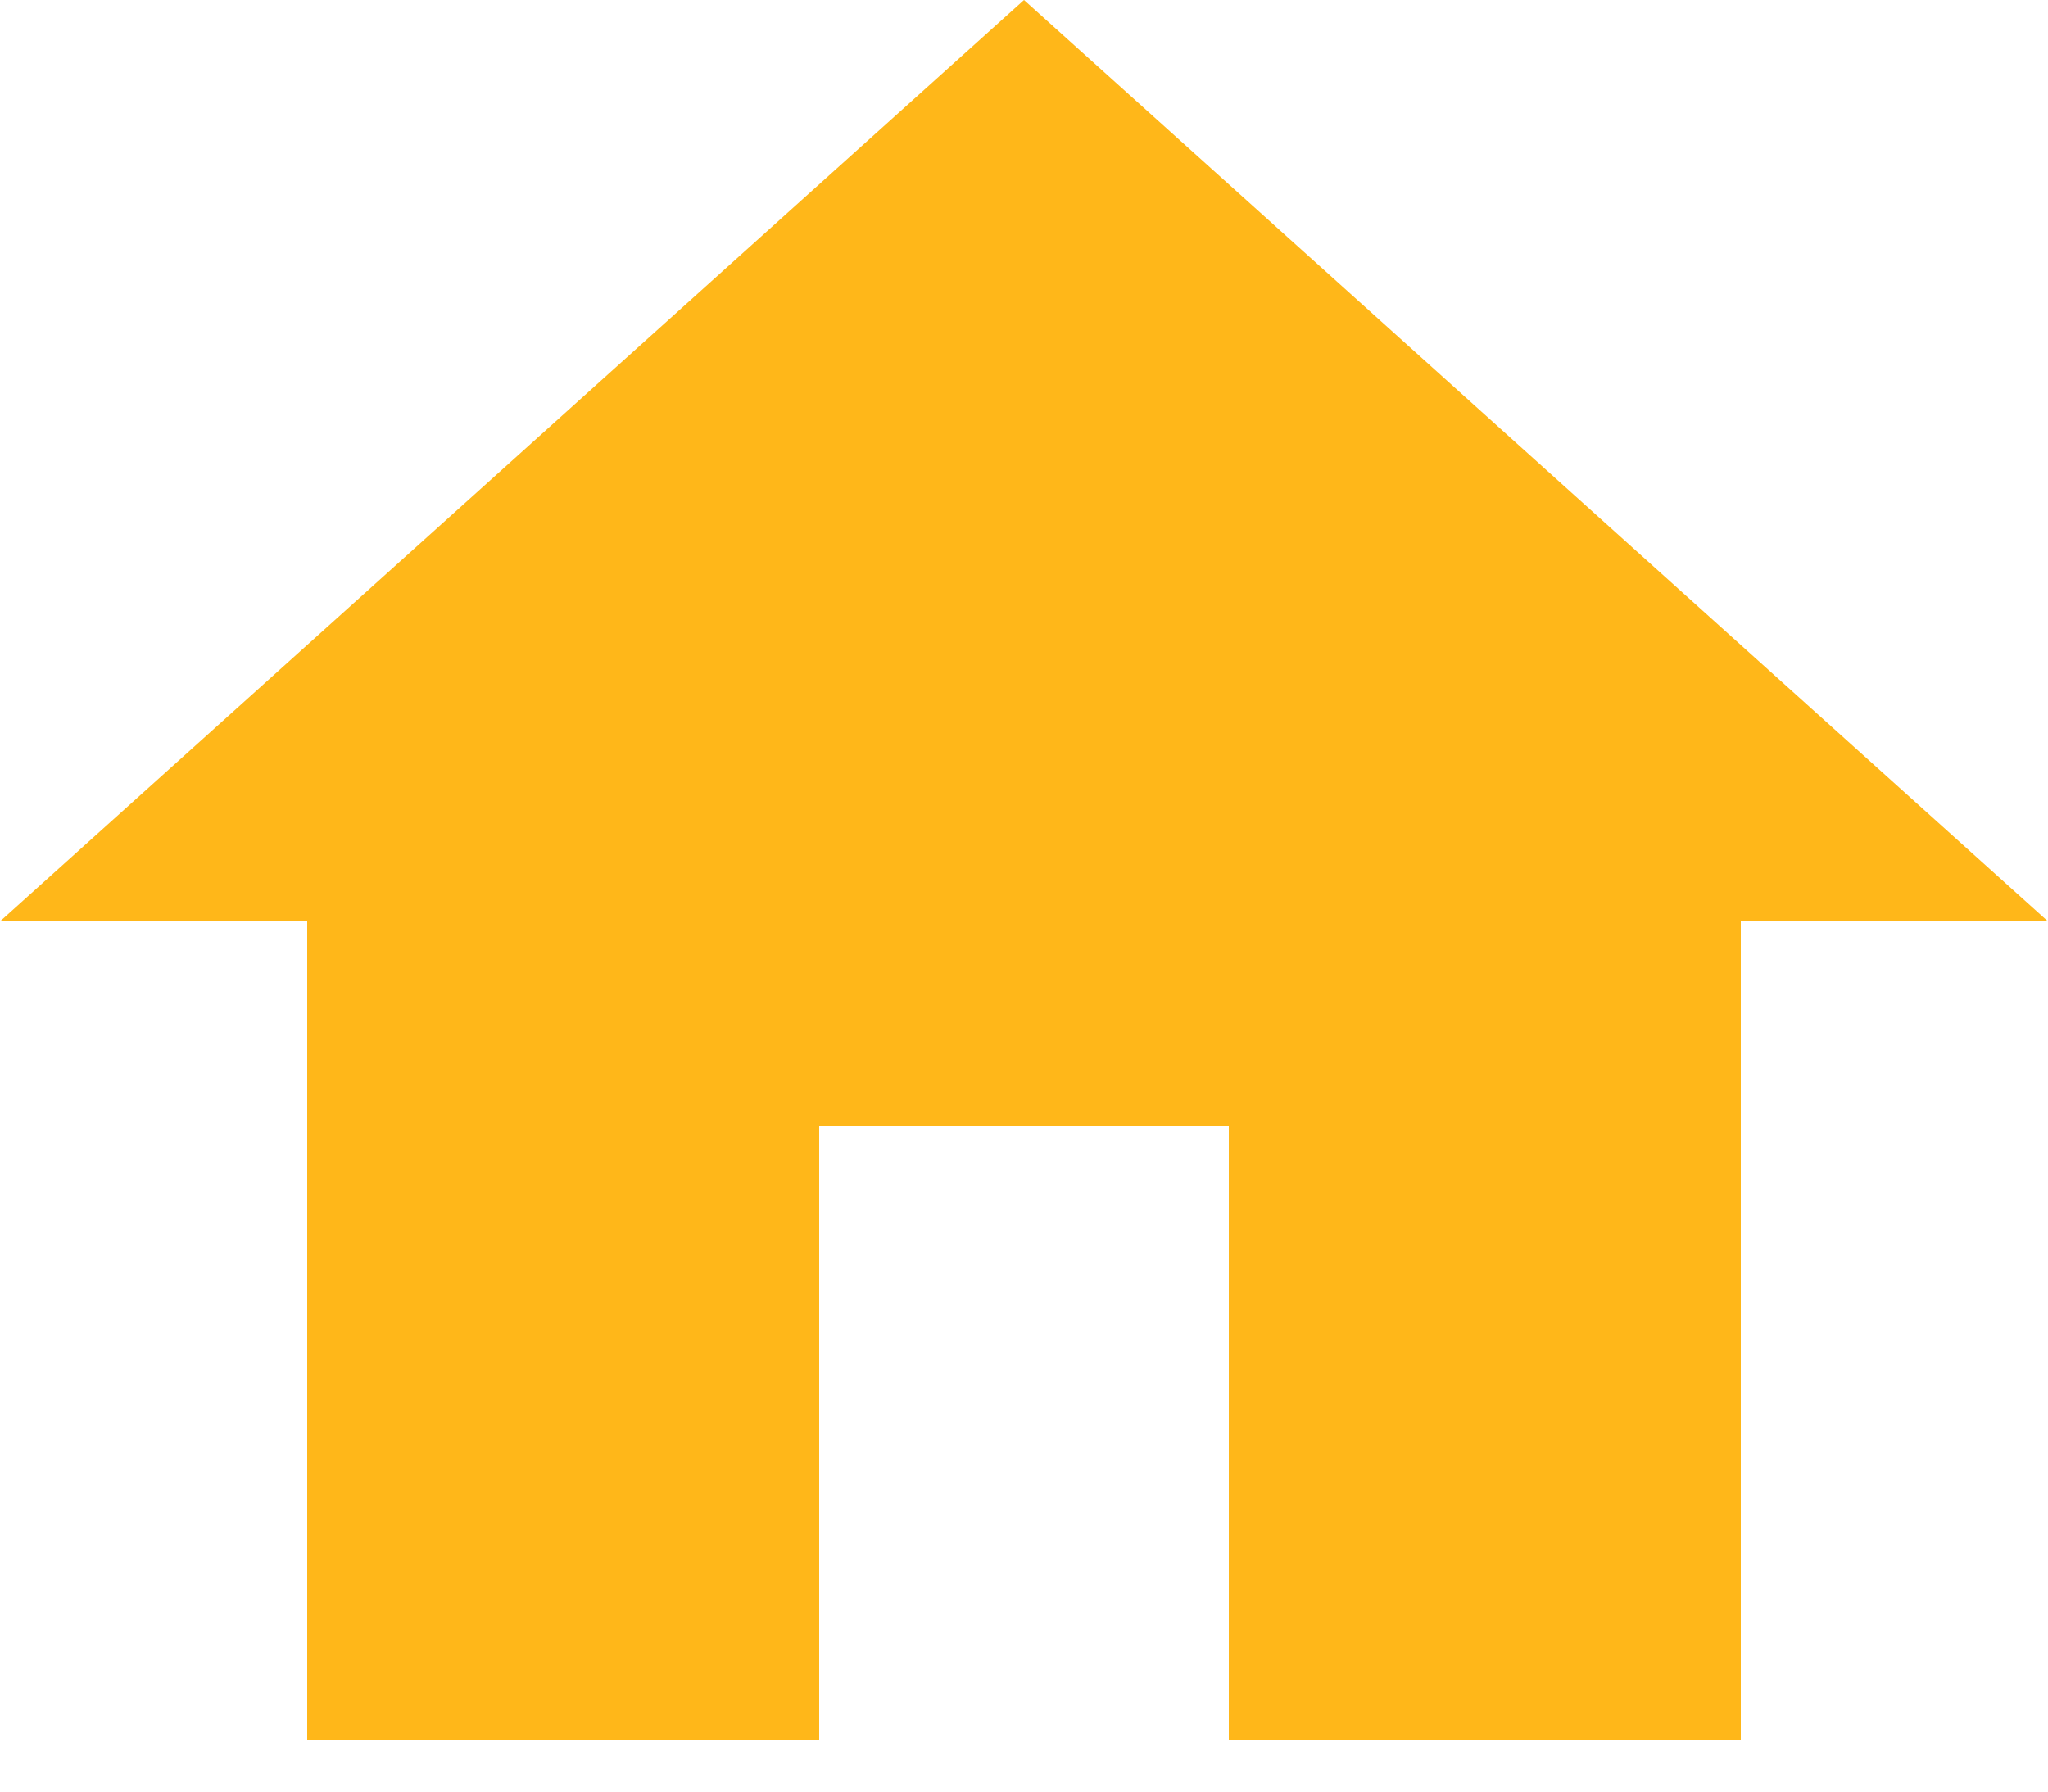 <?xml version="1.0" encoding="UTF-8"?>
<svg width="24px" height="21px" viewBox="0 0 24 21" version="1.1" xmlns="http://www.w3.org/2000/svg" xmlns:xlink="http://www.w3.org/1999/xlink">
    <!-- Generator: Sketch 50.2 (55047) - http://www.bohemiancoding.com/sketch -->
    <title>home_act</title>
    <desc>Created with Sketch.</desc>
    <defs></defs>
    <g id="Test-Components" stroke="none" stroke-width="1" fill="none" fill-rule="evenodd">
        <g id="home_act" transform="translate(0, -2)">
            <rect id="Rectangle-7" fill="#D8D8D8" opacity="0" x="0" y="0" width="24" height="24"></rect>
            <polygon id="Shape" fill="#FFB719" fill-rule="nonzero" points="9.6 22.4 9.6 15.2 14.4 15.2 14.4 22.4 20.4 22.4 20.4 12.8 24 12.8 12 2 0 12.8 3.6 12.8 3.6 22.4"></polygon>
        </g>
    </g>
</svg>